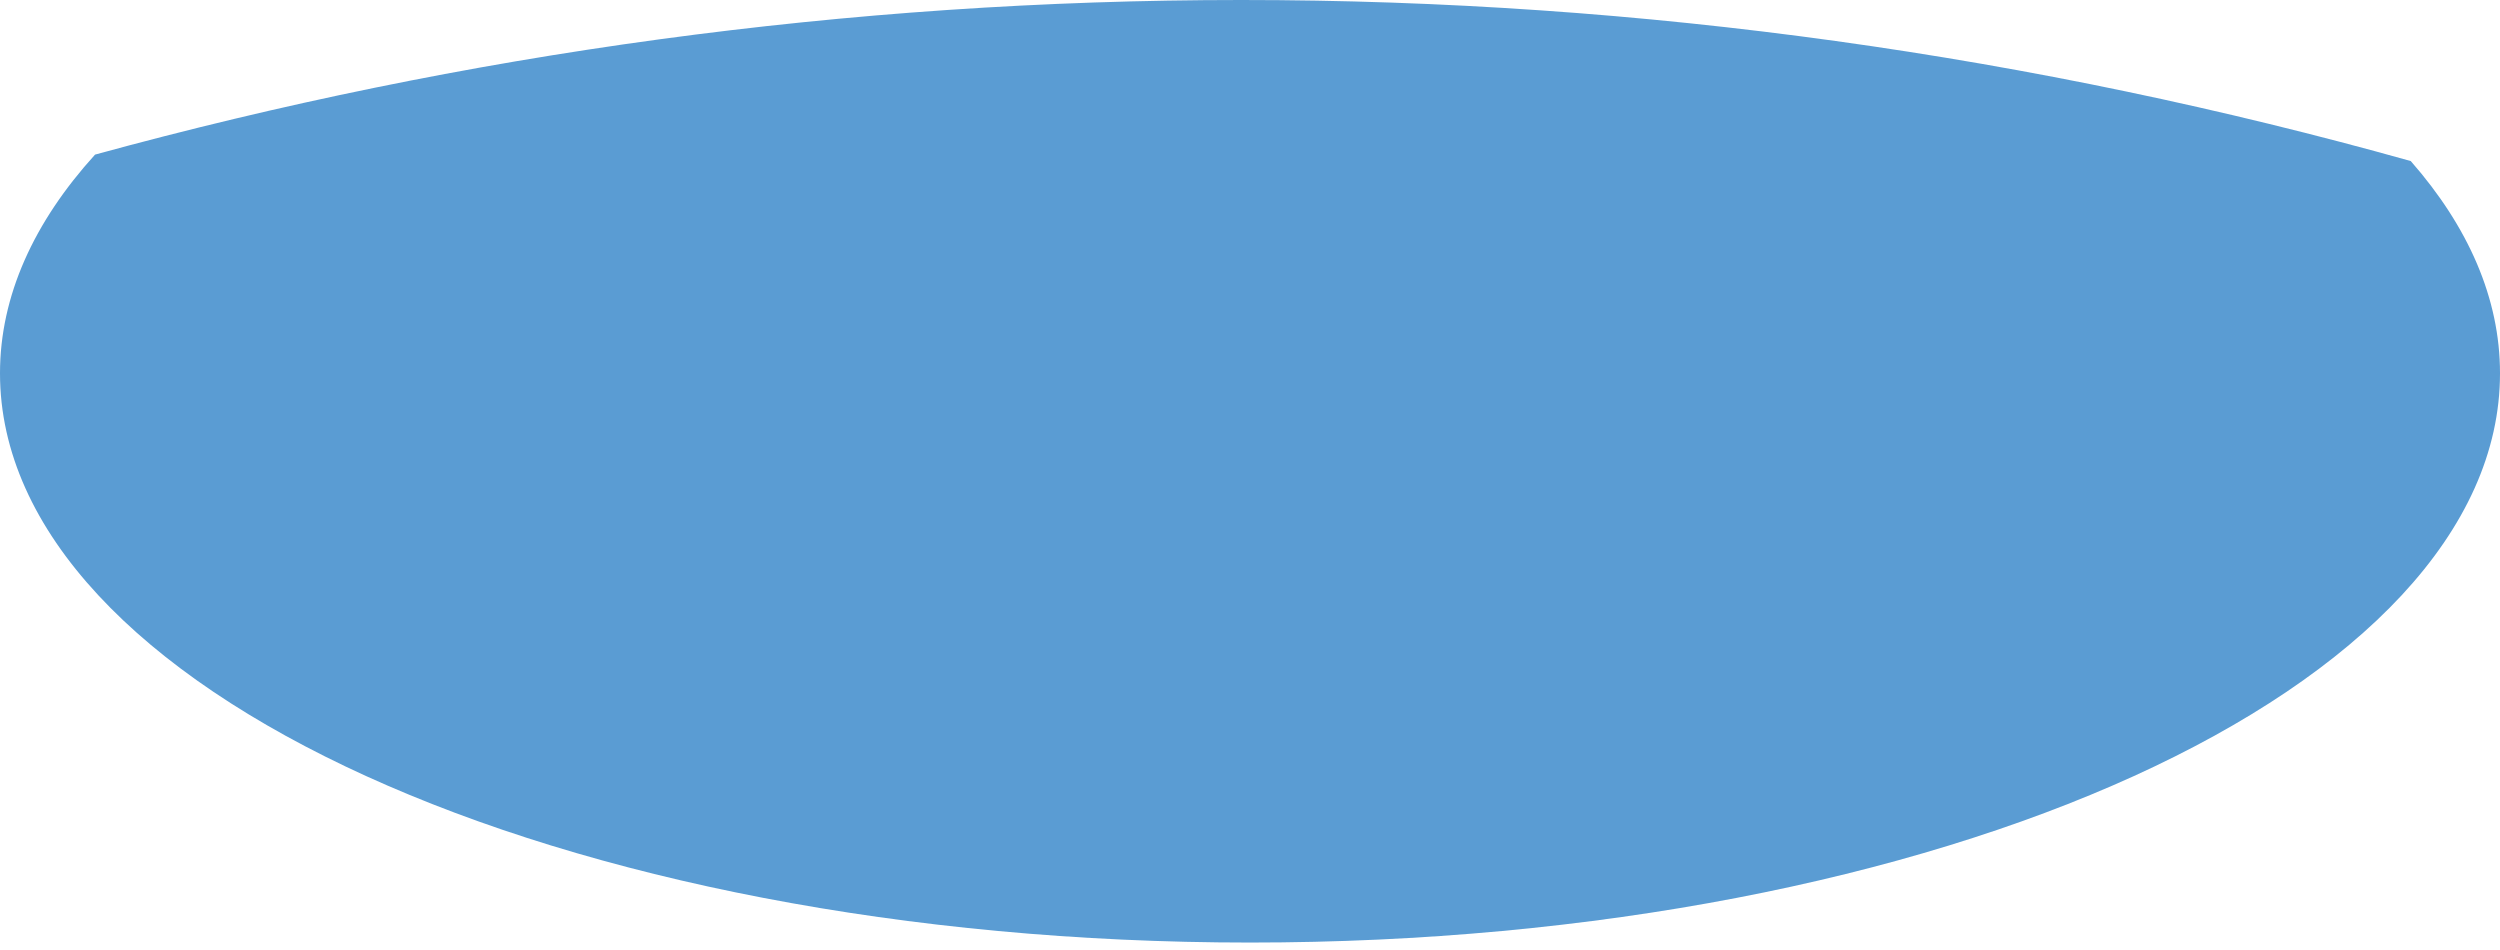 <svg width="50" height="19" viewBox="0 0 50 19" fill="none" xmlns="http://www.w3.org/2000/svg">
<path fill-rule="evenodd" clip-rule="evenodd" d="M1.901 3.092C9.277 1.072 16.946 0 24.823 0C32.865 0 40.695 1.114 48.215 3.221C49.366 4.534 50 5.967 50 7.466C50 13.768 38.805 18.851 25 18.851C11.195 18.851 0 13.768 0 7.466C0 5.919 0.677 4.441 1.901 3.092Z" fill="#5A9CD3"/>
</svg>
